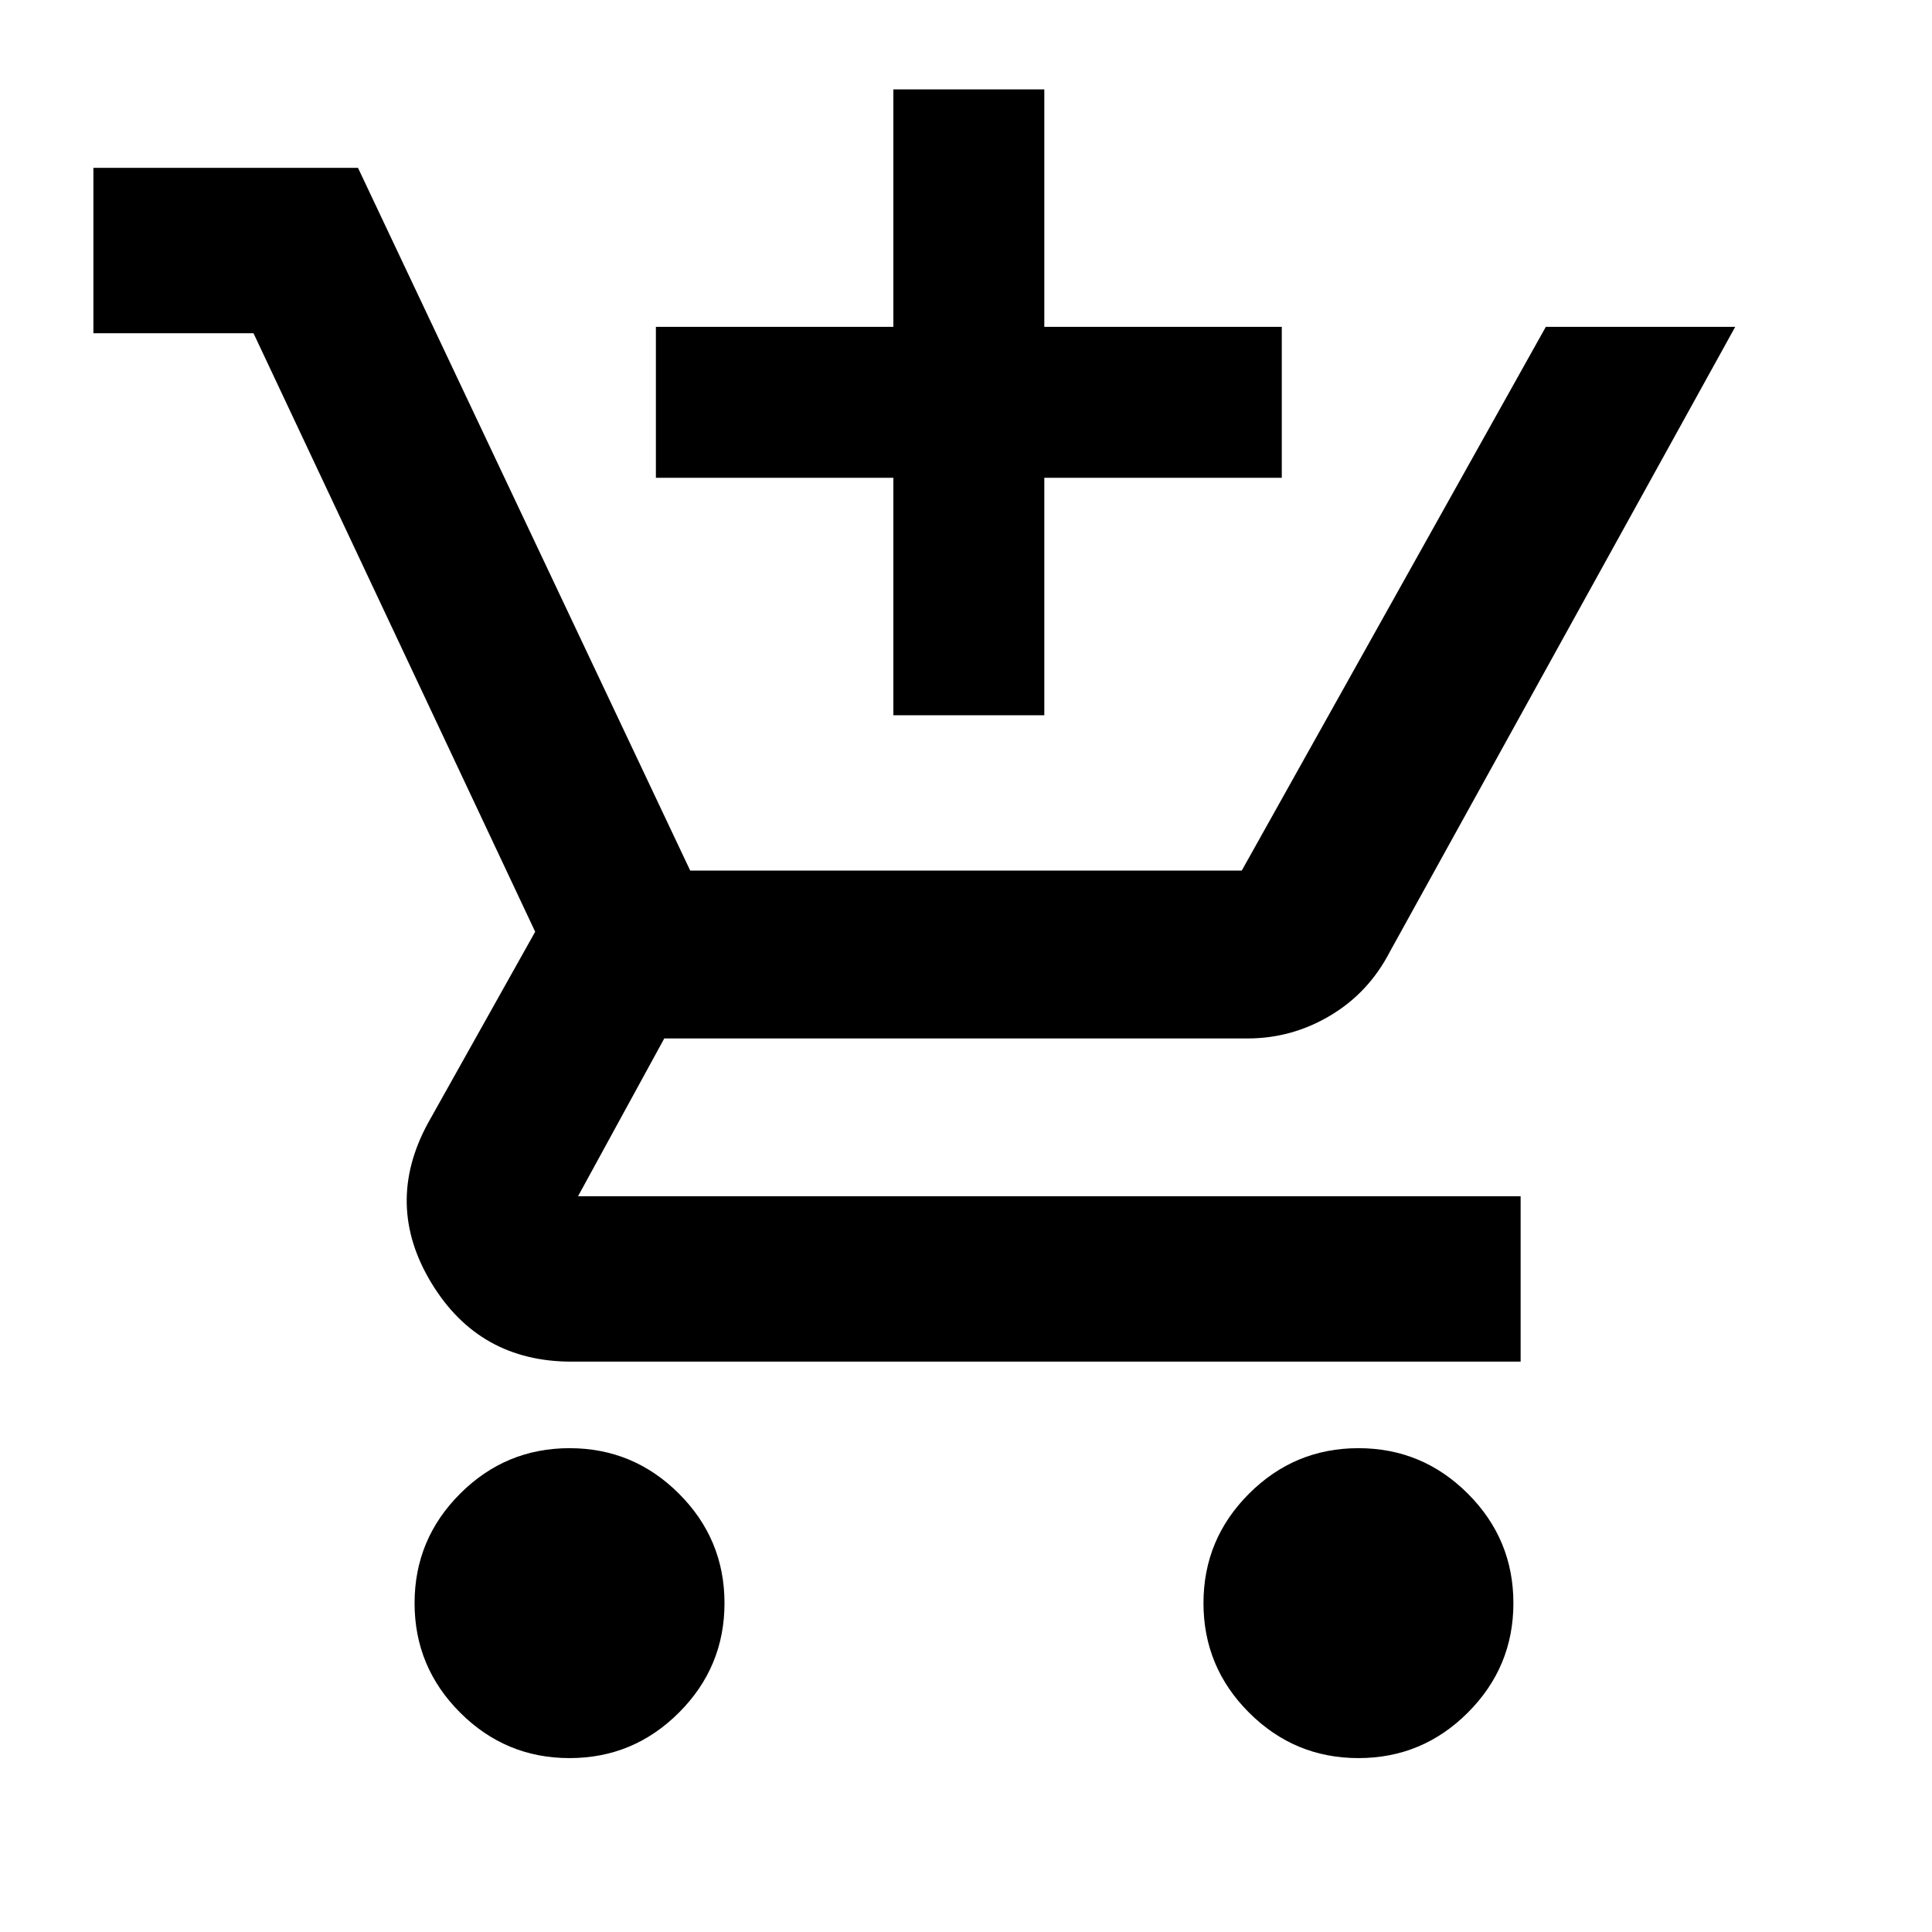 <svg xmlns="http://www.w3.org/2000/svg" height="24" viewBox="0 -960 960 960" width="24"><path d="M443.91-604.59v-118h-118v-75h118v-118h75v118h118v75h-118v118h-75ZM283-86.41q-31.76 0-54.38-22.62T206-163.41q0-31.77 22.62-54.38 22.62-22.62 54.38-22.62t54.38 22.62Q360-195.18 360-163.41q0 31.76-22.62 54.38T283-86.41Zm392 0q-31.76 0-54.38-22.62T598-163.41q0-31.77 22.62-54.38 22.62-22.62 54.38-22.62t54.38 22.62Q752-195.18 752-163.41q0 31.76-22.62 54.38T675-86.41Zm-628.59-708v-82.18h131.48l165.07 349.18h274.06l151.09-270.18h94.11l-171.7 310.68q-10.48 20.21-29.55 31.56Q641.89-444 619.91-444H330.07l-42.85 78.41h468.37v82.18H284q-45.92 0-69.61-39.05-23.69-39.04-1.74-79.45l53.28-95.11-139.96-297.39H46.41Z"/></svg>